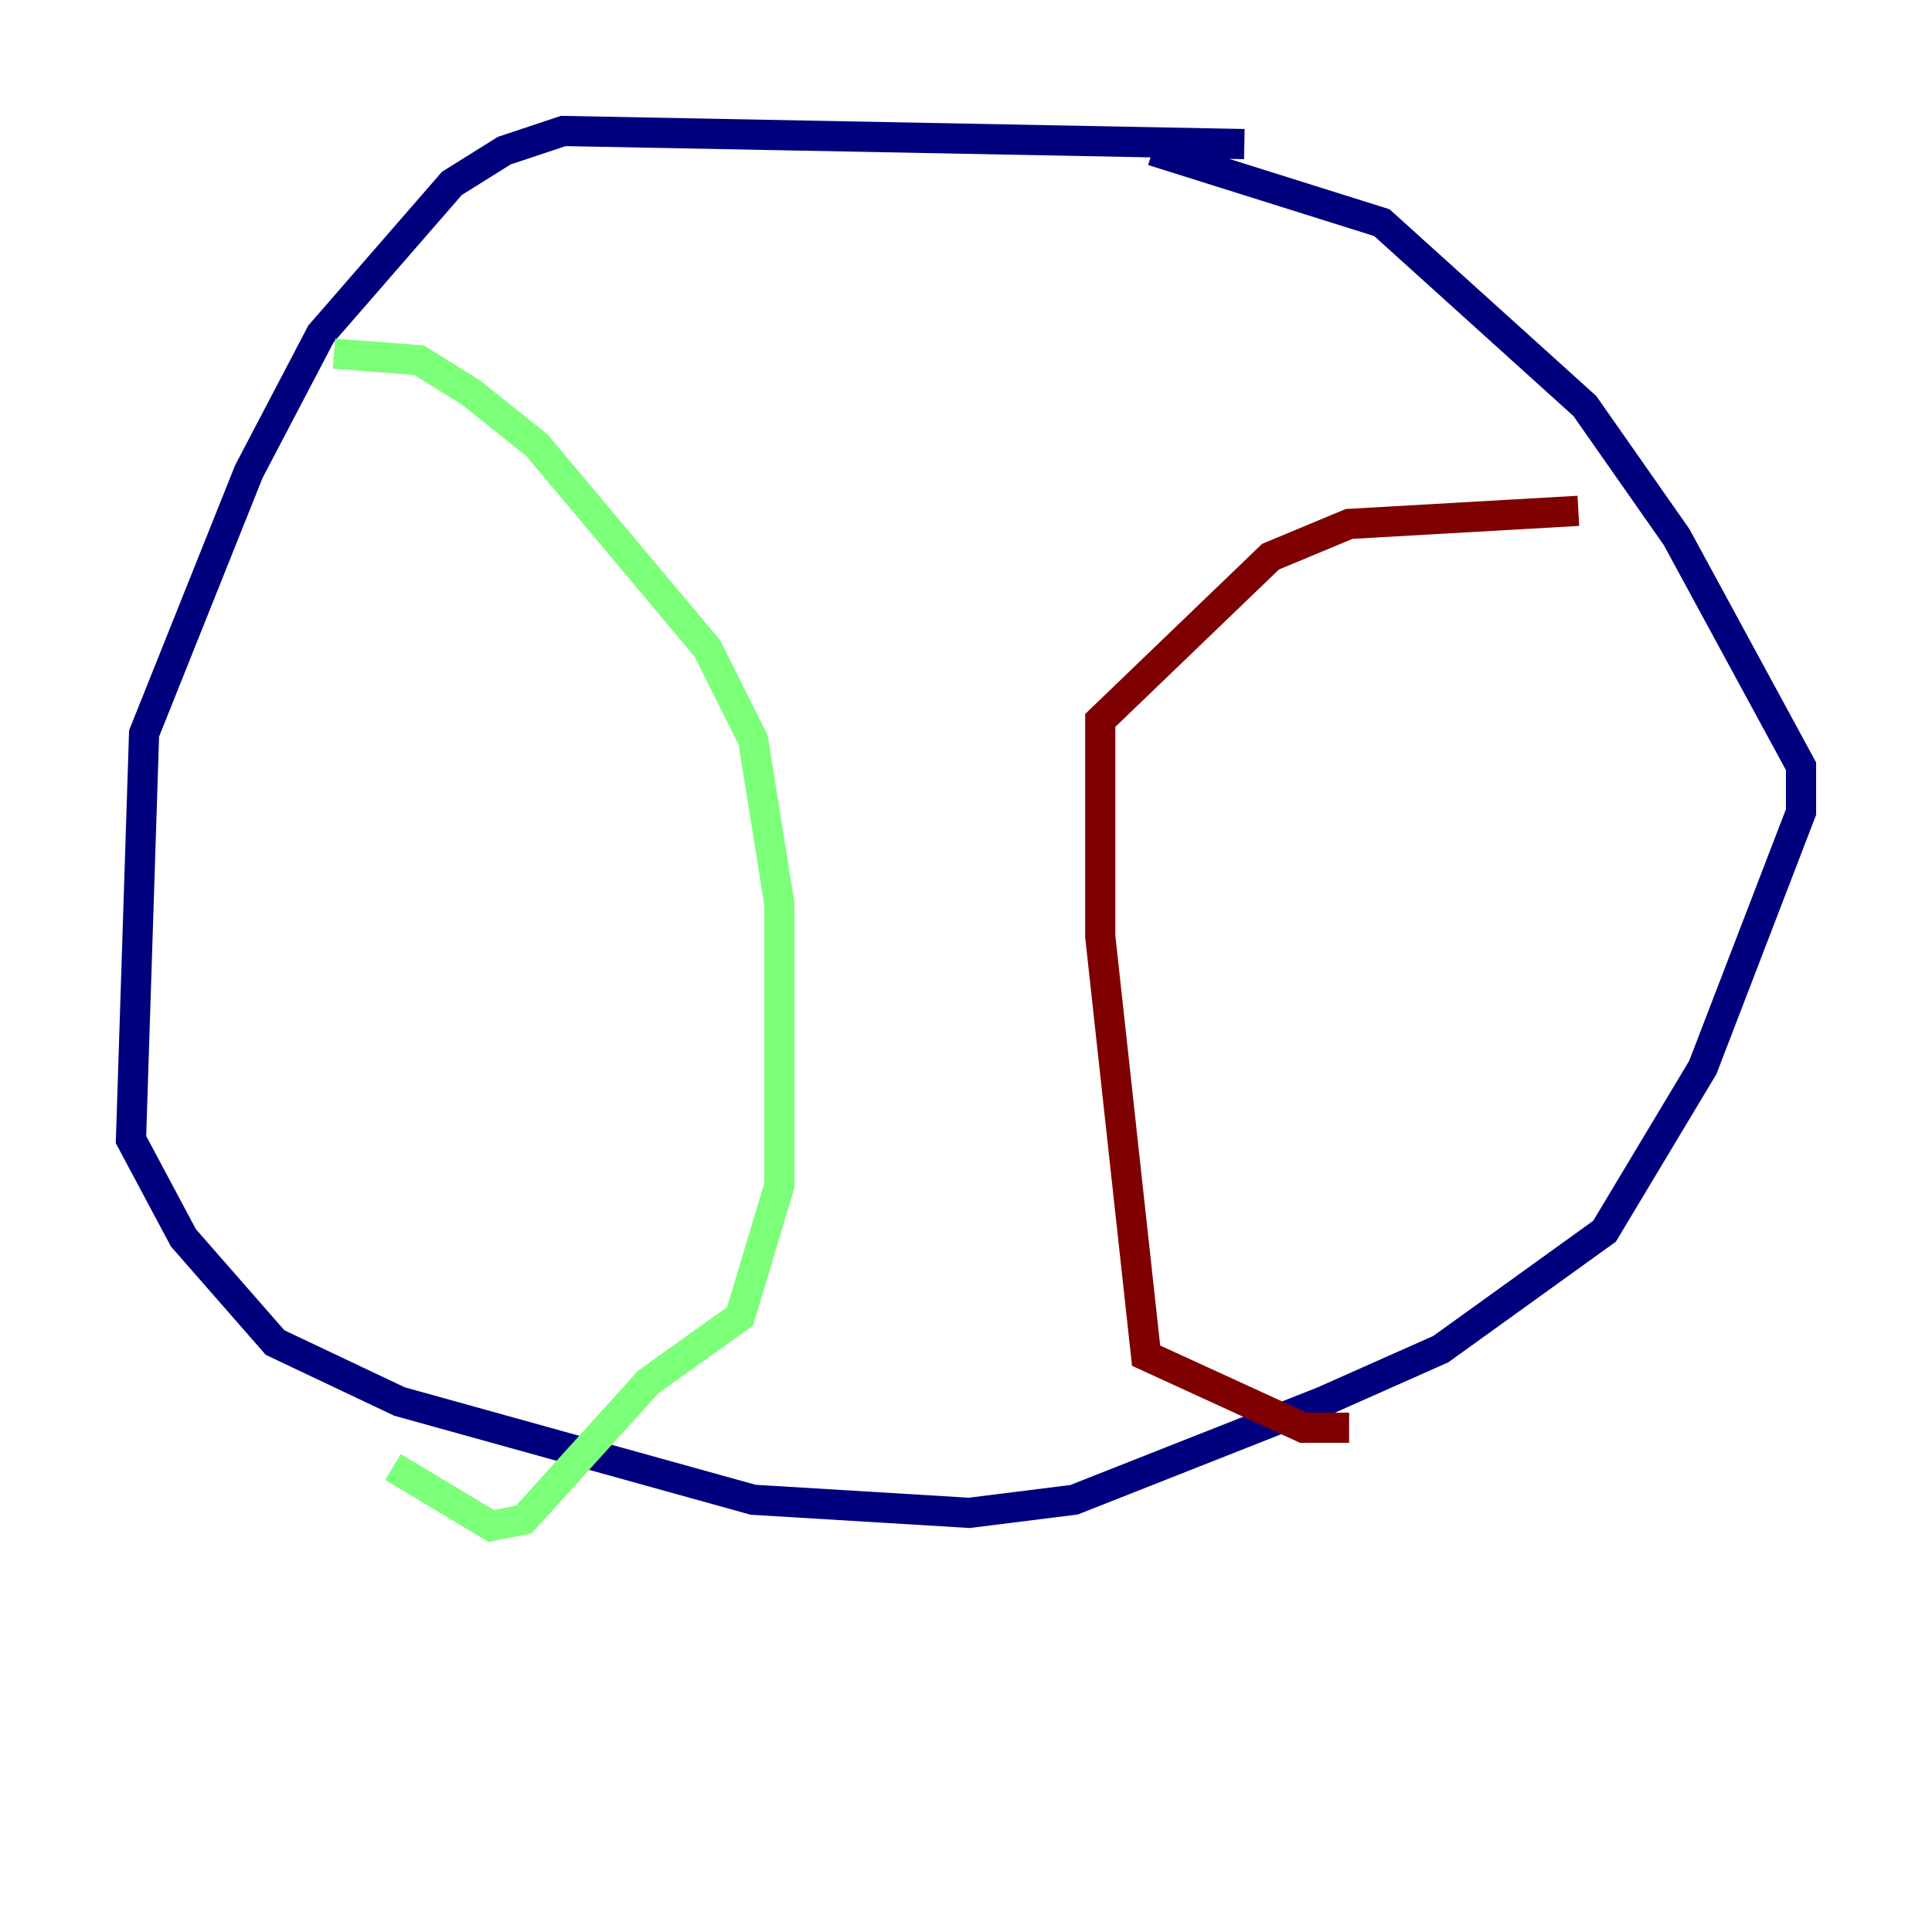 <?xml version="1.0" encoding="utf-8" ?>
<svg baseProfile="tiny" height="128" version="1.2" viewBox="0,0,128,128" width="128" xmlns="http://www.w3.org/2000/svg" xmlns:ev="http://www.w3.org/2001/xml-events" xmlns:xlink="http://www.w3.org/1999/xlink"><defs /><polyline fill="none" points="82.441,9.546 37.315,8.678 33.41,9.98 29.939,12.149 21.261,22.129 16.488,31.241 9.546,48.597 8.678,75.498 12.149,82.007 18.224,88.949 26.468,92.854 49.898,99.363 64.217,100.231 71.159,99.363 87.647,92.854 95.458,89.383 106.305,81.573 112.814,70.725 119.322,53.803 119.322,50.766 111.078,35.58 105.003,26.902 91.552,14.752 76.366,9.98" stroke="#00007f" stroke-width="2" /><polyline fill="none" points="22.129,23.43 27.77,23.864 31.241,26.034 35.58,29.505 46.861,42.956 49.898,49.031 51.634,59.878 51.634,78.536 49.031,87.214 42.956,91.552 34.712,100.664 32.542,101.098 26.034,97.193" stroke="#7cff79" stroke-width="2" /><polyline fill="none" points="104.57,33.844 89.383,34.712 84.176,36.881 72.895,47.729 72.895,62.047 75.932,89.817 86.346,94.59 89.383,94.59" stroke="#7f0000" stroke-width="2" /></svg>